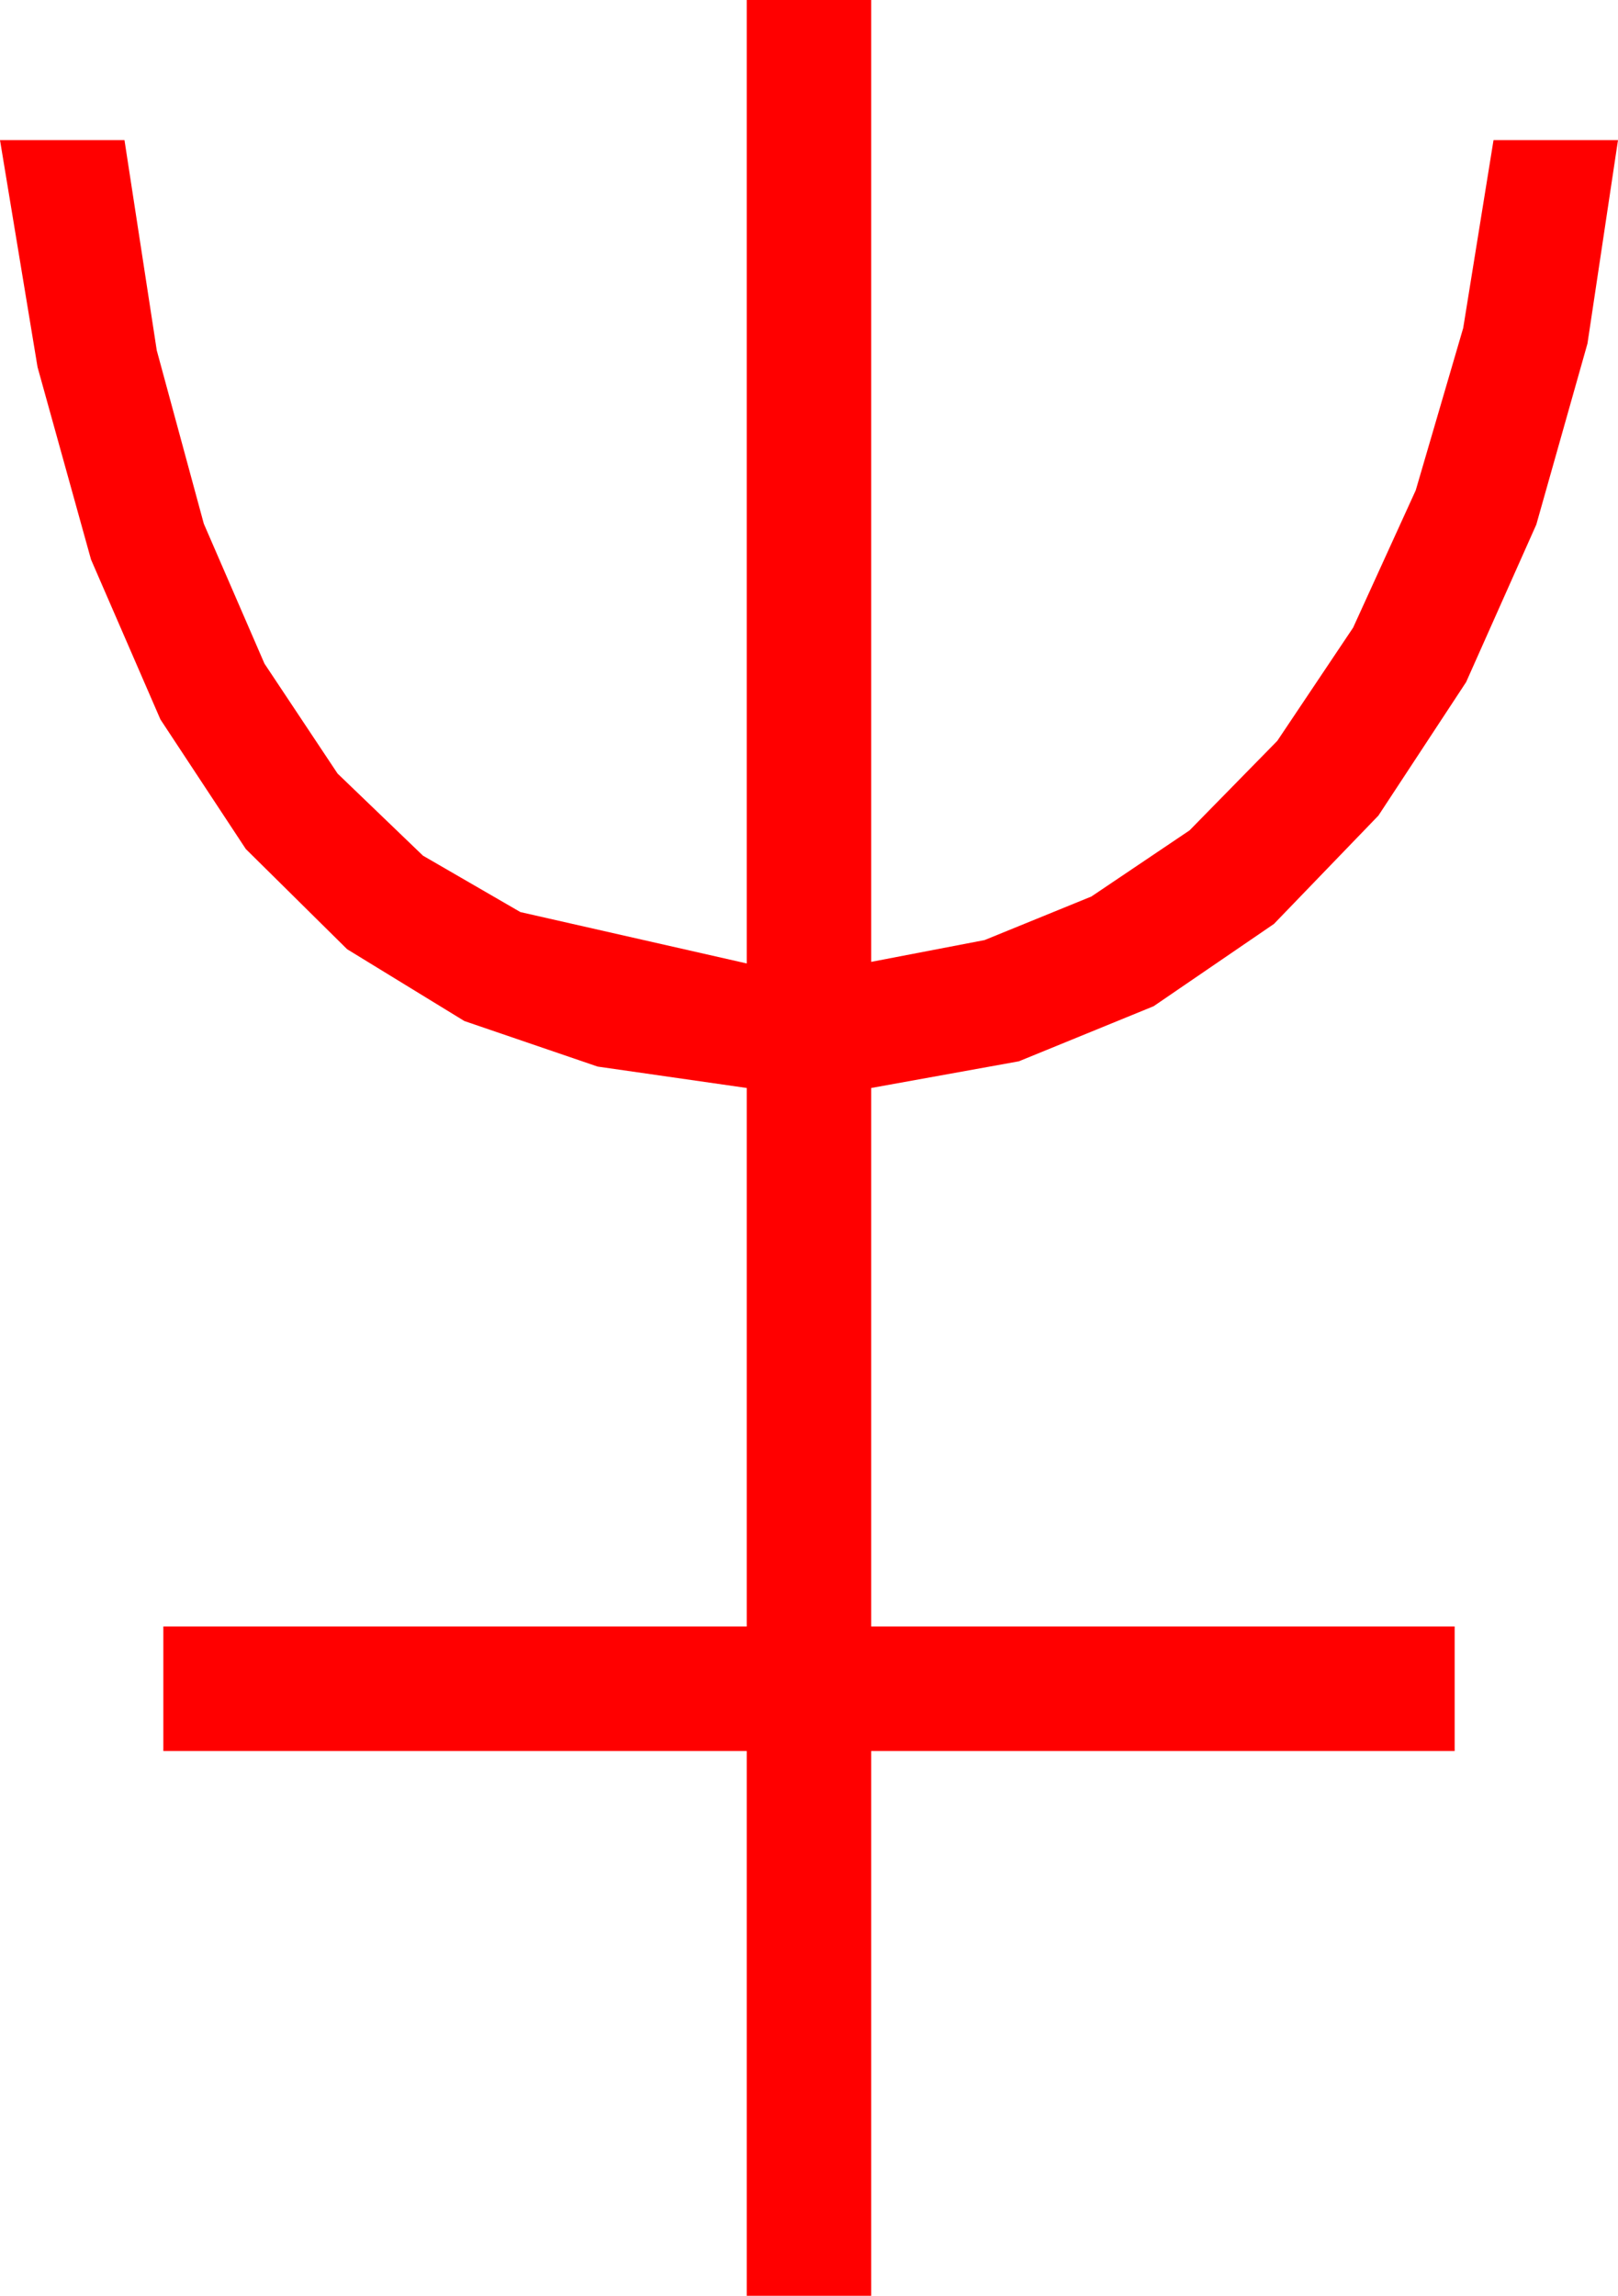 <?xml version="1.0" encoding="utf-8"?>
<!DOCTYPE svg PUBLIC "-//W3C//DTD SVG 1.1//EN" "http://www.w3.org/Graphics/SVG/1.1/DTD/svg11.dtd">
<svg width="30.469" height="43.213" xmlns="http://www.w3.org/2000/svg" xmlns:xlink="http://www.w3.org/1999/xlink" xmlns:xml="http://www.w3.org/XML/1998/namespace" version="1.1">
  <g>
    <g>
      <path style="fill:#FF0000;fill-opacity:1" d="M14.062,0L16.406,0 16.406,18.105 18.541,17.695 20.552,16.875 22.401,15.63 24.053,13.945 25.481,11.814 26.66,9.229 27.554,6.174 28.125,2.637 30.469,2.637 29.894,6.467 28.931,9.873 27.609,12.839 25.957,15.352 23.99,17.391 21.724,18.94 19.186,19.977 16.406,20.479 16.406,30.615 27.393,30.615 27.393,32.959 16.406,32.959 16.406,43.213 14.062,43.213 14.062,32.959 3.076,32.959 3.076,30.615 14.062,30.615 14.062,20.479 11.254,20.076 8.745,19.219 6.537,17.867 4.629,15.981 3.021,13.542 1.714,10.532 0.707,6.91 0,2.637 2.344,2.637 2.952,6.595 3.838,9.858 4.98,12.491 6.357,14.561 7.965,16.106 9.8,17.168 14.062,18.135 14.062,0z" />
    </g>
  </g>
</svg>